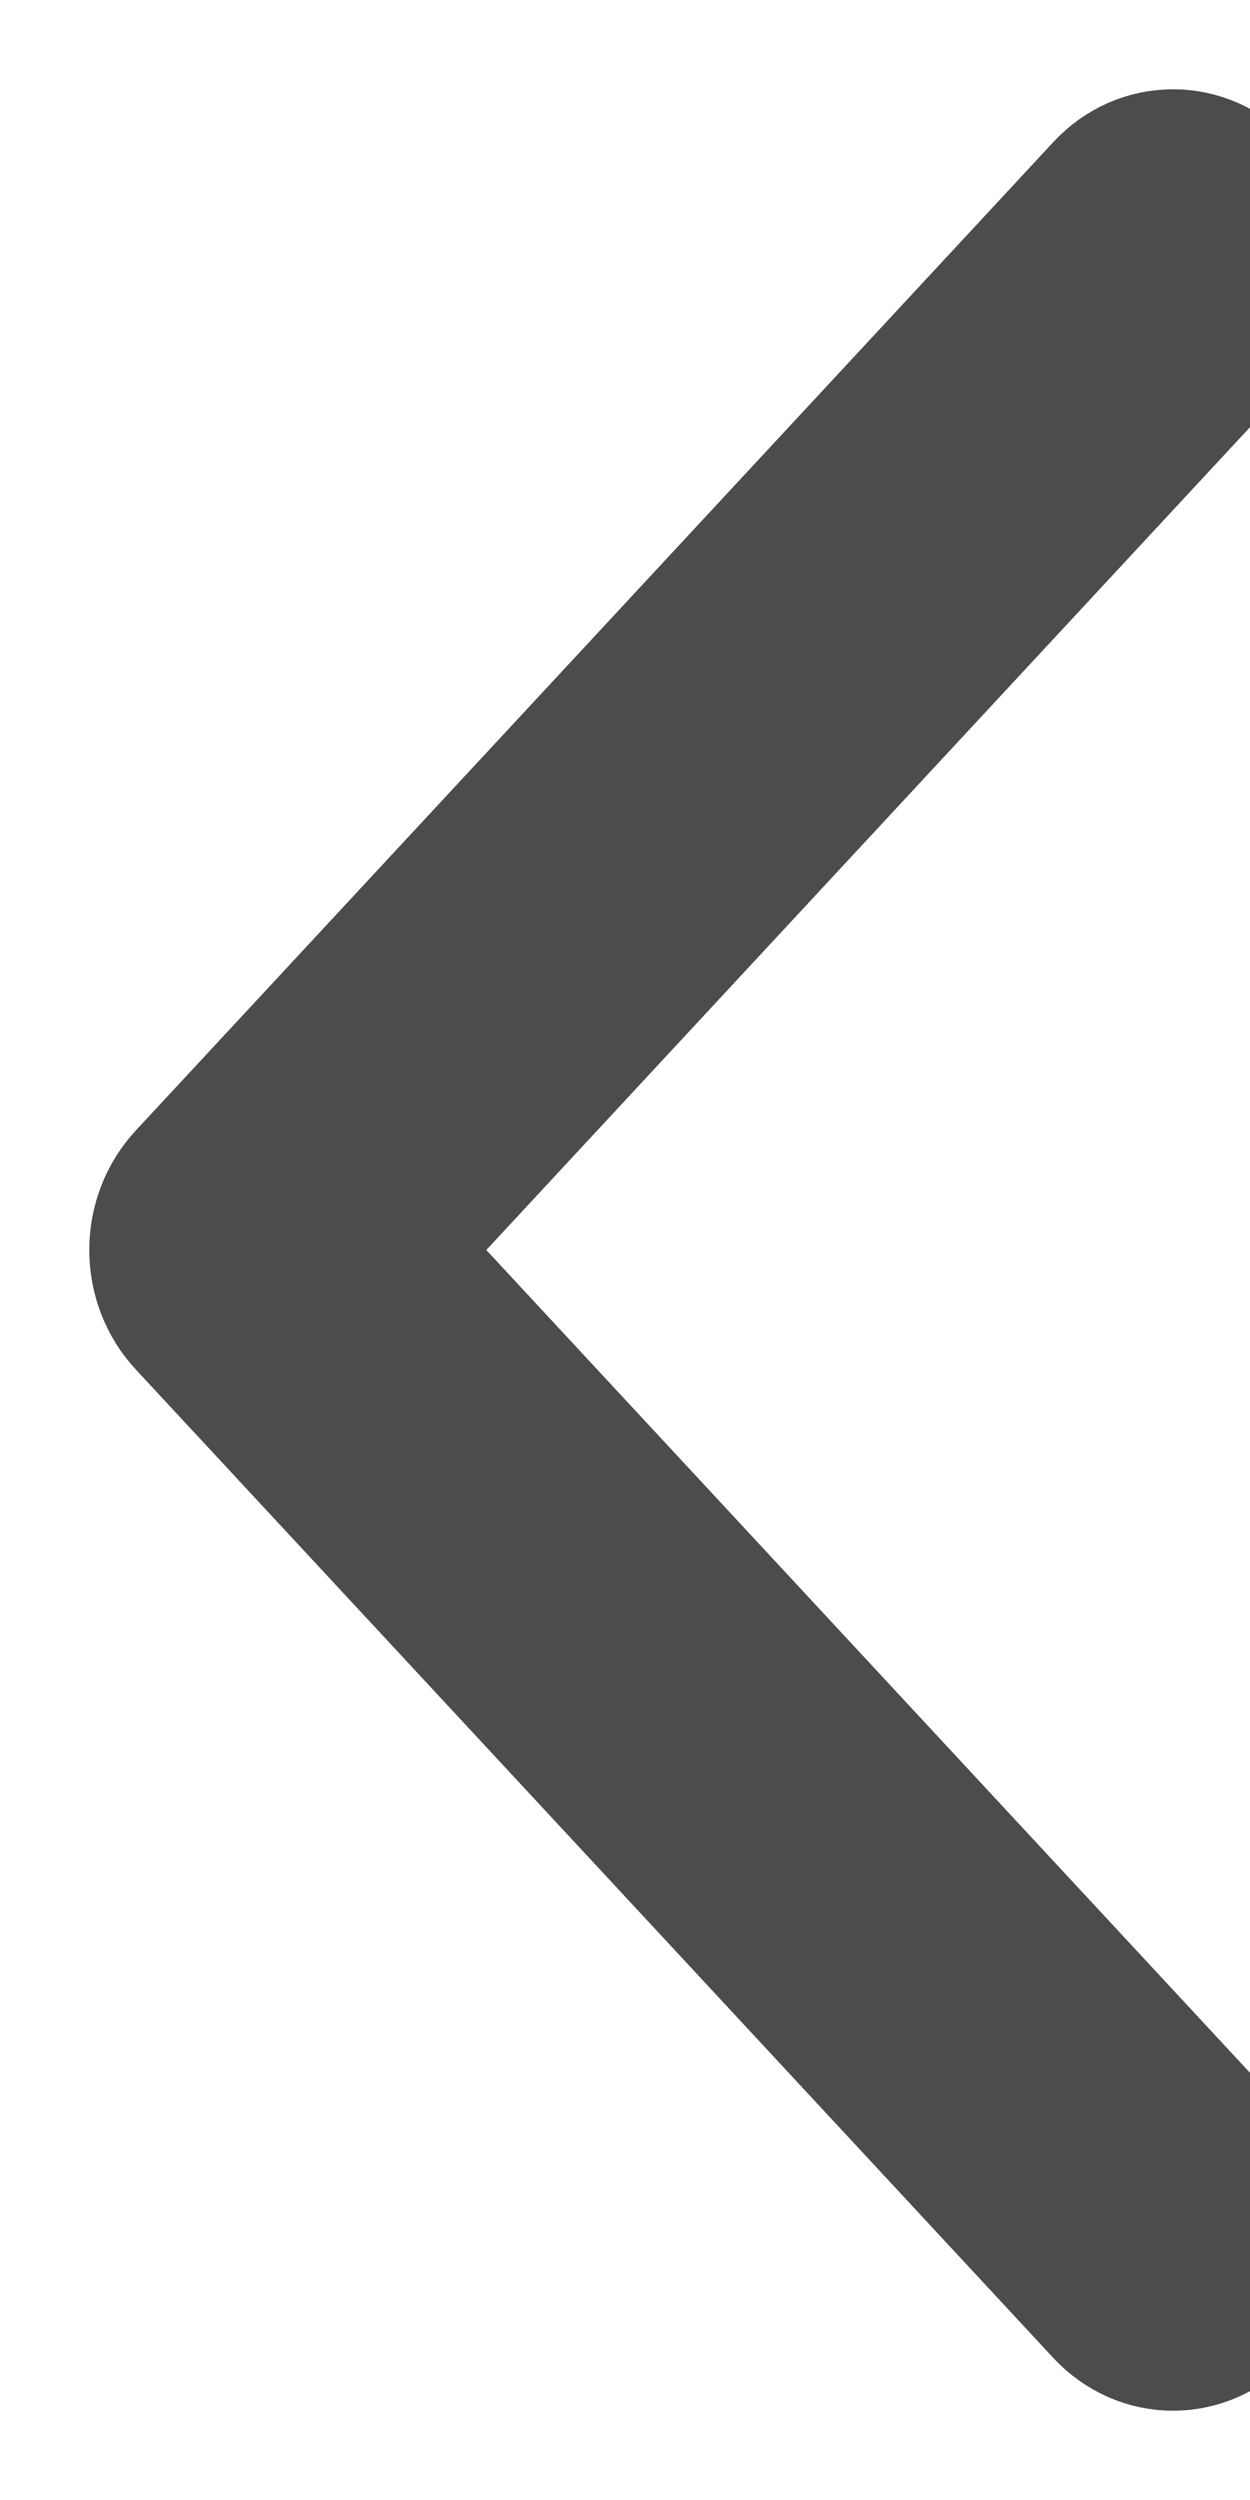 <svg width="7" height="14" viewBox="0 0 7 14" fill="none" xmlns="http://www.w3.org/2000/svg">
<g opacity="0.7">
<path d="M1.127 7.329L6.265 12.864C6.434 13.046 6.706 13.045 6.874 12.863C7.042 12.681 7.042 12.387 6.873 12.206L2.041 7L6.873 1.794C7.042 1.613 7.042 1.319 6.874 1.137C6.79 1.046 6.68 1 6.569 1C6.459 1 6.349 1.045 6.265 1.136L1.127 6.671C1.046 6.758 1 6.876 1 7C1 7.124 1.046 7.242 1.127 7.329Z" fill="black"/>
<path d="M1.127 7.329L6.265 12.864C6.434 13.046 6.706 13.045 6.874 12.863C7.042 12.681 7.042 12.387 6.873 12.206L2.041 7L6.873 1.794C7.042 1.613 7.042 1.319 6.874 1.137C6.79 1.046 6.68 1 6.569 1C6.459 1 6.349 1.045 6.265 1.136L1.127 6.671C1.046 6.758 1 6.876 1 7C1 7.124 1.046 7.242 1.127 7.329Z" stroke="black"/>
<path d="M1.127 7.329L6.265 12.864C6.434 13.046 6.706 13.045 6.874 12.863C7.042 12.681 7.042 12.387 6.873 12.206L2.041 7L6.873 1.794C7.042 1.613 7.042 1.319 6.874 1.137C6.79 1.046 6.68 1 6.569 1C6.459 1 6.349 1.045 6.265 1.136L1.127 6.671C1.046 6.758 1 6.876 1 7C1 7.124 1.046 7.242 1.127 7.329Z" stroke="black" stroke-opacity="0.2"/>
</g>
</svg>

